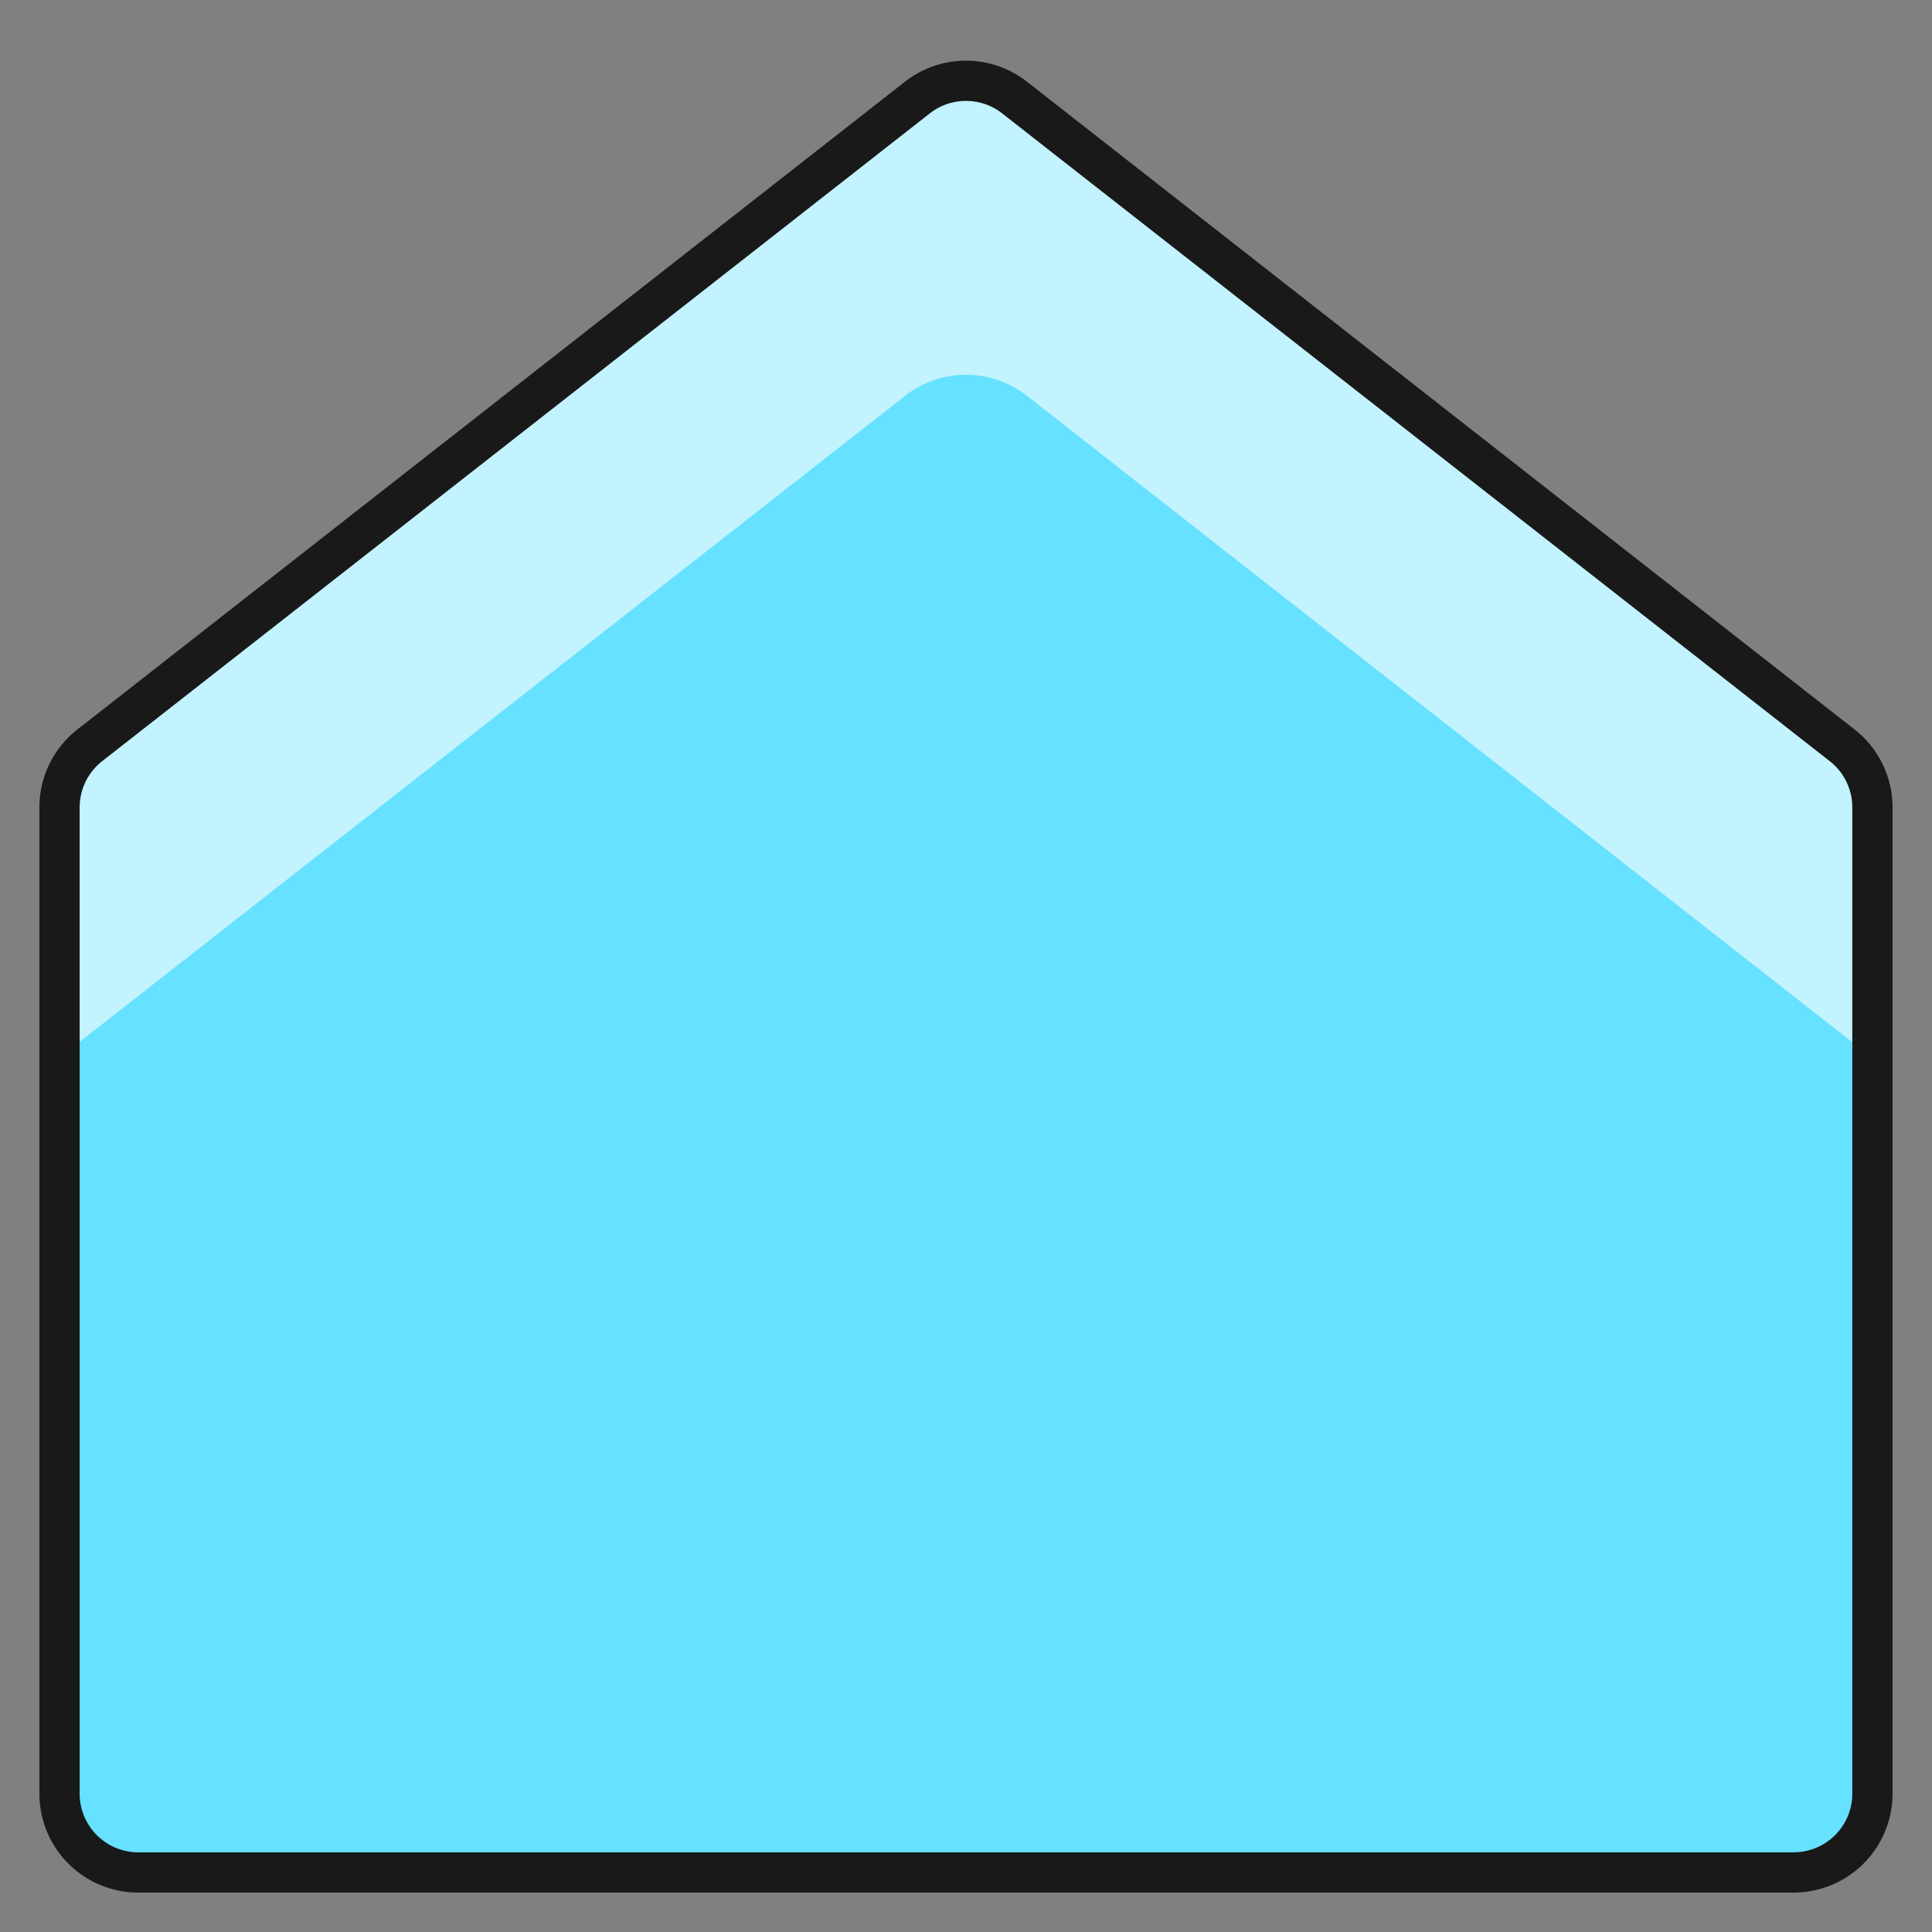 <svg xmlns="http://www.w3.org/2000/svg" fill="none" viewBox="-0.5 -0.5 48 48" height="48" width="48"><rect x="-0.5" y="-0.5" width="48" height="48" fill="#808080" stroke="none"/><path fill="#66e1ff" d="M44.062 46.021h-41.125a1.958 1.958 0 0 1 -1.958 -1.958V19.558A1.958 1.958 0 0 1 1.731 18.017l20.562 -16.094a1.958 1.958 0 0 1 2.413 0l20.562 16.094a1.958 1.958 0 0 1 0.752 1.541V44.062a1.958 1.958 0 0 1 -1.958 1.958Z" stroke-width="1"></path><path fill="#c2f3ff" d="M21.986 9.335a2.452 2.452 0 0 1 3.028 0l21.007 16.45v-6.228a1.956 1.956 0 0 0 -0.752 -1.541L24.706 1.923a1.958 1.958 0 0 0 -2.413 0L1.731 18.017a1.958 1.958 0 0 0 -0.752 1.541v6.218l21.007 -16.44Z" stroke-width="1"></path><path stroke="#191919" stroke-linecap="round" stroke-linejoin="round" d="M44.062 46.021h-41.125a1.958 1.958 0 0 1 -1.958 -1.958V19.558A1.958 1.958 0 0 1 1.731 18.017l20.562 -16.094a1.958 1.958 0 0 1 2.413 0l20.562 16.094a1.958 1.958 0 0 1 0.752 1.541V44.062a1.958 1.958 0 0 1 -1.958 1.958Z" stroke-width="1"></path></svg>